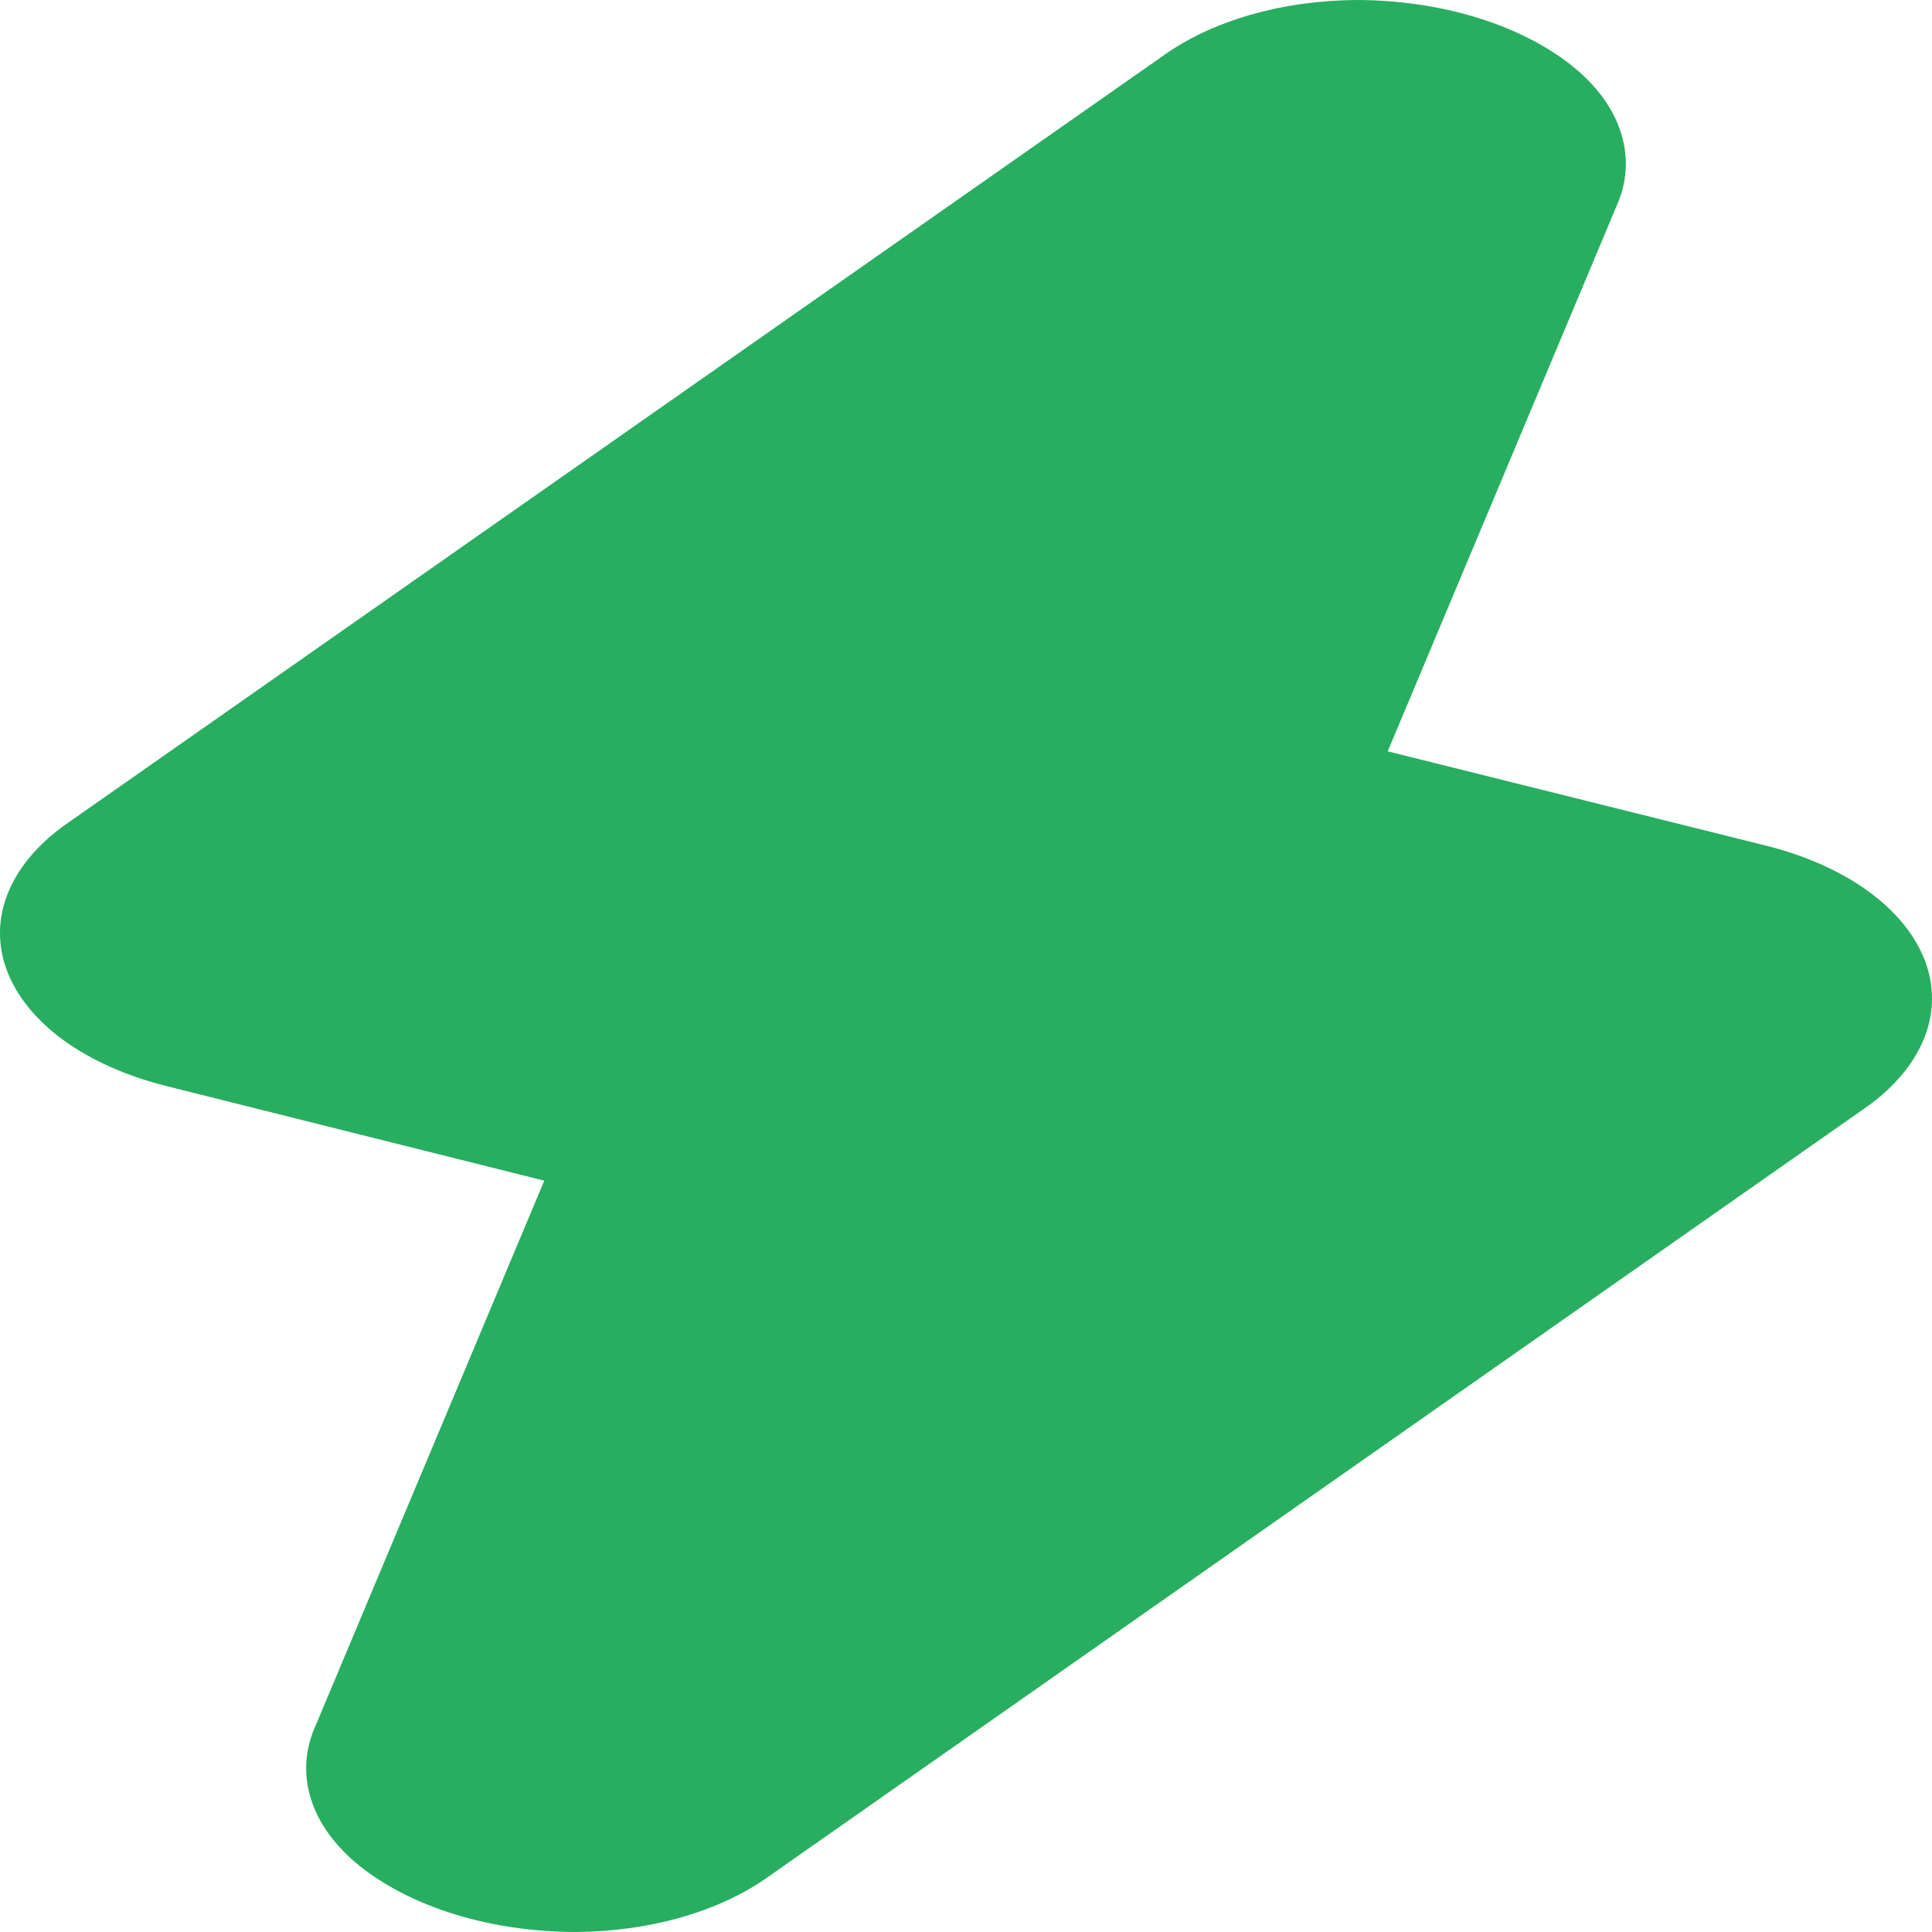 <svg width="18" height="18" viewBox="0 0 18 18" fill="none" xmlns="http://www.w3.org/2000/svg">
<path fill-rule="evenodd" clip-rule="evenodd" d="M4.24 17.836C4.588 17.943 4.971 17.999 5.36 18C5.704 17.998 6.043 17.951 6.355 17.861C6.667 17.771 6.944 17.64 7.168 17.478L17.378 10.322C17.641 10.138 17.828 9.917 17.925 9.678C18.022 9.44 18.025 9.19 17.934 8.95C17.843 8.711 17.661 8.488 17.403 8.301C17.145 8.115 16.819 7.97 16.451 7.878L12.929 7L15.057 1.929C15.159 1.706 15.175 1.471 15.104 1.243C15.034 1.015 14.879 0.801 14.651 0.617C14.413 0.426 14.109 0.271 13.761 0.164C13.413 0.057 13.03 0.001 12.642 0C12.298 0.002 11.959 0.049 11.647 0.139C11.335 0.229 11.057 0.36 10.833 0.522L0.622 7.674C0.359 7.858 0.172 8.079 0.075 8.318C-0.022 8.556 -0.025 8.806 0.066 9.046C0.157 9.285 0.339 9.508 0.597 9.695C0.855 9.881 1.181 10.026 1.548 10.118L5.071 11L2.943 16.071C2.841 16.294 2.825 16.529 2.896 16.757C2.966 16.985 3.121 17.199 3.349 17.383C3.587 17.574 3.892 17.729 4.24 17.836Z" fill="#27AE60"/>
</svg>

